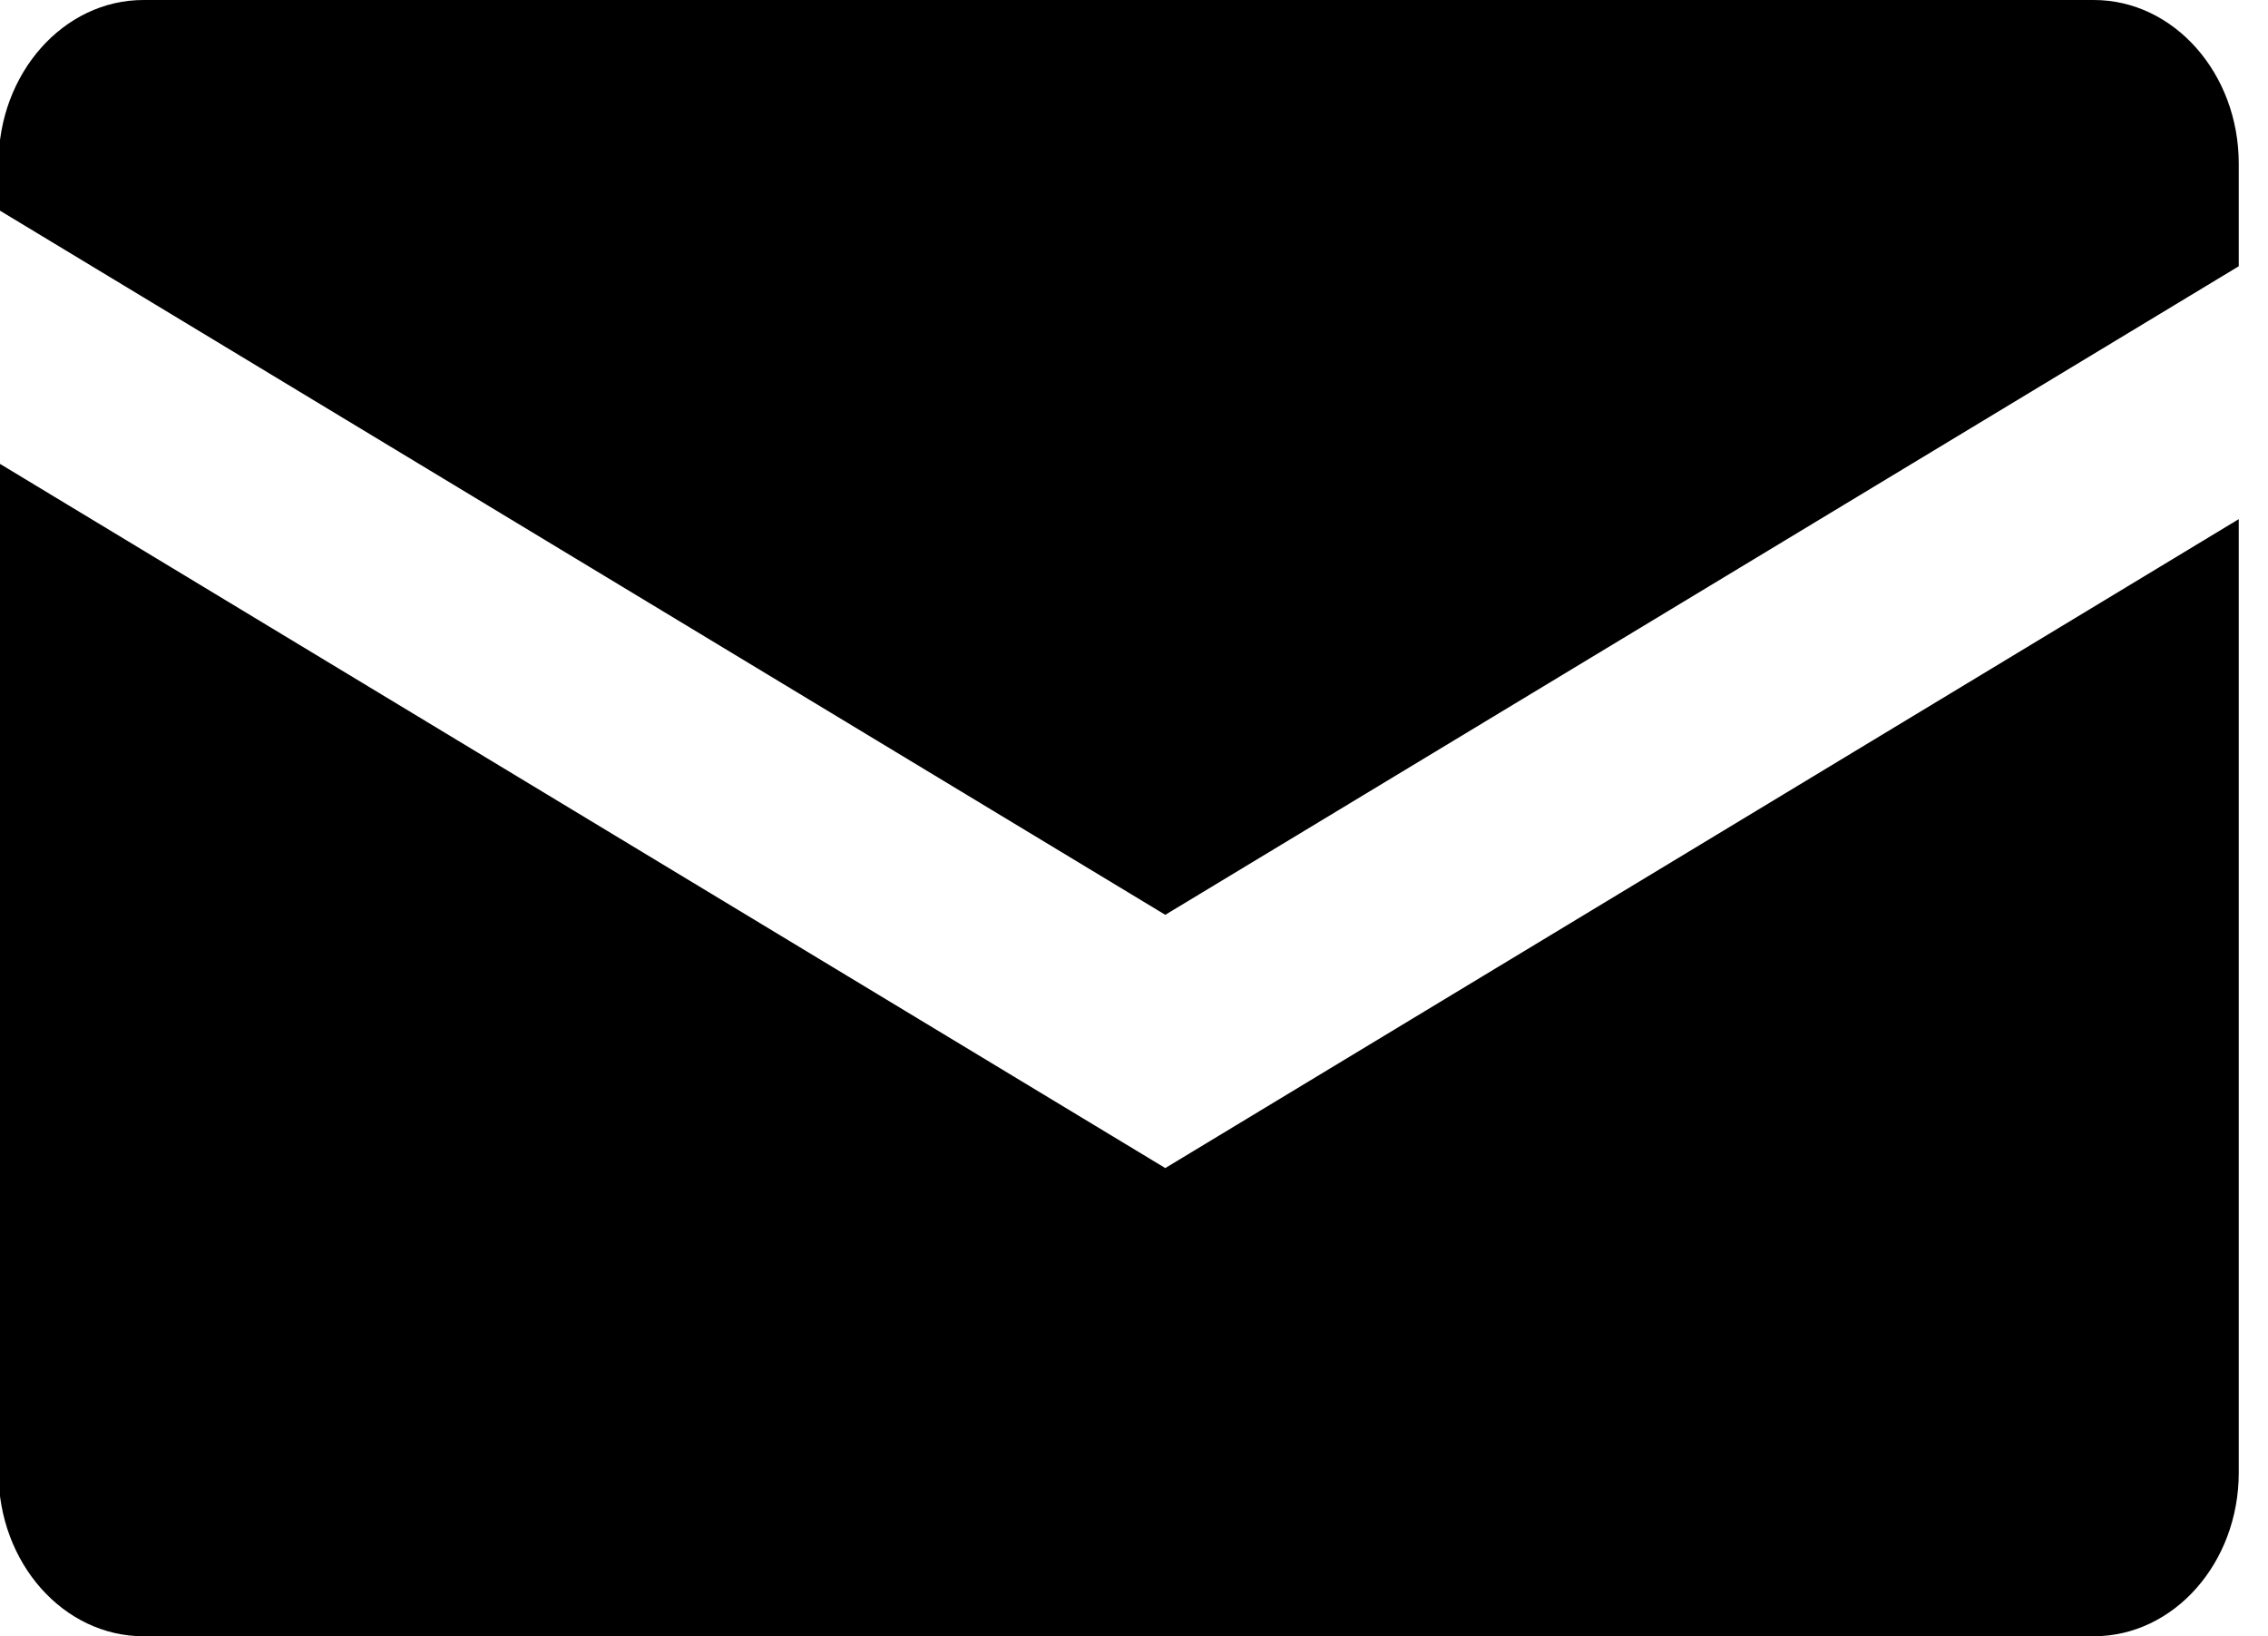 <?xml version="1.0" encoding="UTF-8" standalone="no"?>
<!DOCTYPE svg PUBLIC "-//W3C//DTD SVG 1.1//EN" "http://www.w3.org/Graphics/SVG/1.1/DTD/svg11.dtd">
<svg id="sidebar-pm-icon" class="icon-off" width="100%" height="100%" viewBox="0 0 61 44" version="1.1" xmlns="http://www.w3.org/2000/svg" xmlns:xlink="http://www.w3.org/1999/xlink" xml:space="preserve" xmlns:serif="http://www.serif.com/" style="fill-rule:evenodd;clip-rule:evenodd;stroke-linejoin:round;stroke-miterlimit:1.414;">
    <g transform="matrix(1,0,0,1,-285.737,-994)">
        <g transform="matrix(0.32,0,0,0.32,0,0)">
            <g transform="matrix(2.769,0,0,3.125,123.021,0)">
                <path d="M313.416,1025.41L346,1007.96L346,1033.6C346,1036.03 344.029,1038 341.6,1038L282.4,1038C279.972,1038 278,1036.03 278,1033.6L278,1006.45L313.416,1025.41ZM341.6,994C344.029,994 346,995.972 346,998.4L346,1001.16L313.416,1018.6L278,999.641L278,998.4C278,995.972 279.971,994 282.4,994L341.6,994Z"/>
            </g>
        </g>
    </g>
</svg>
